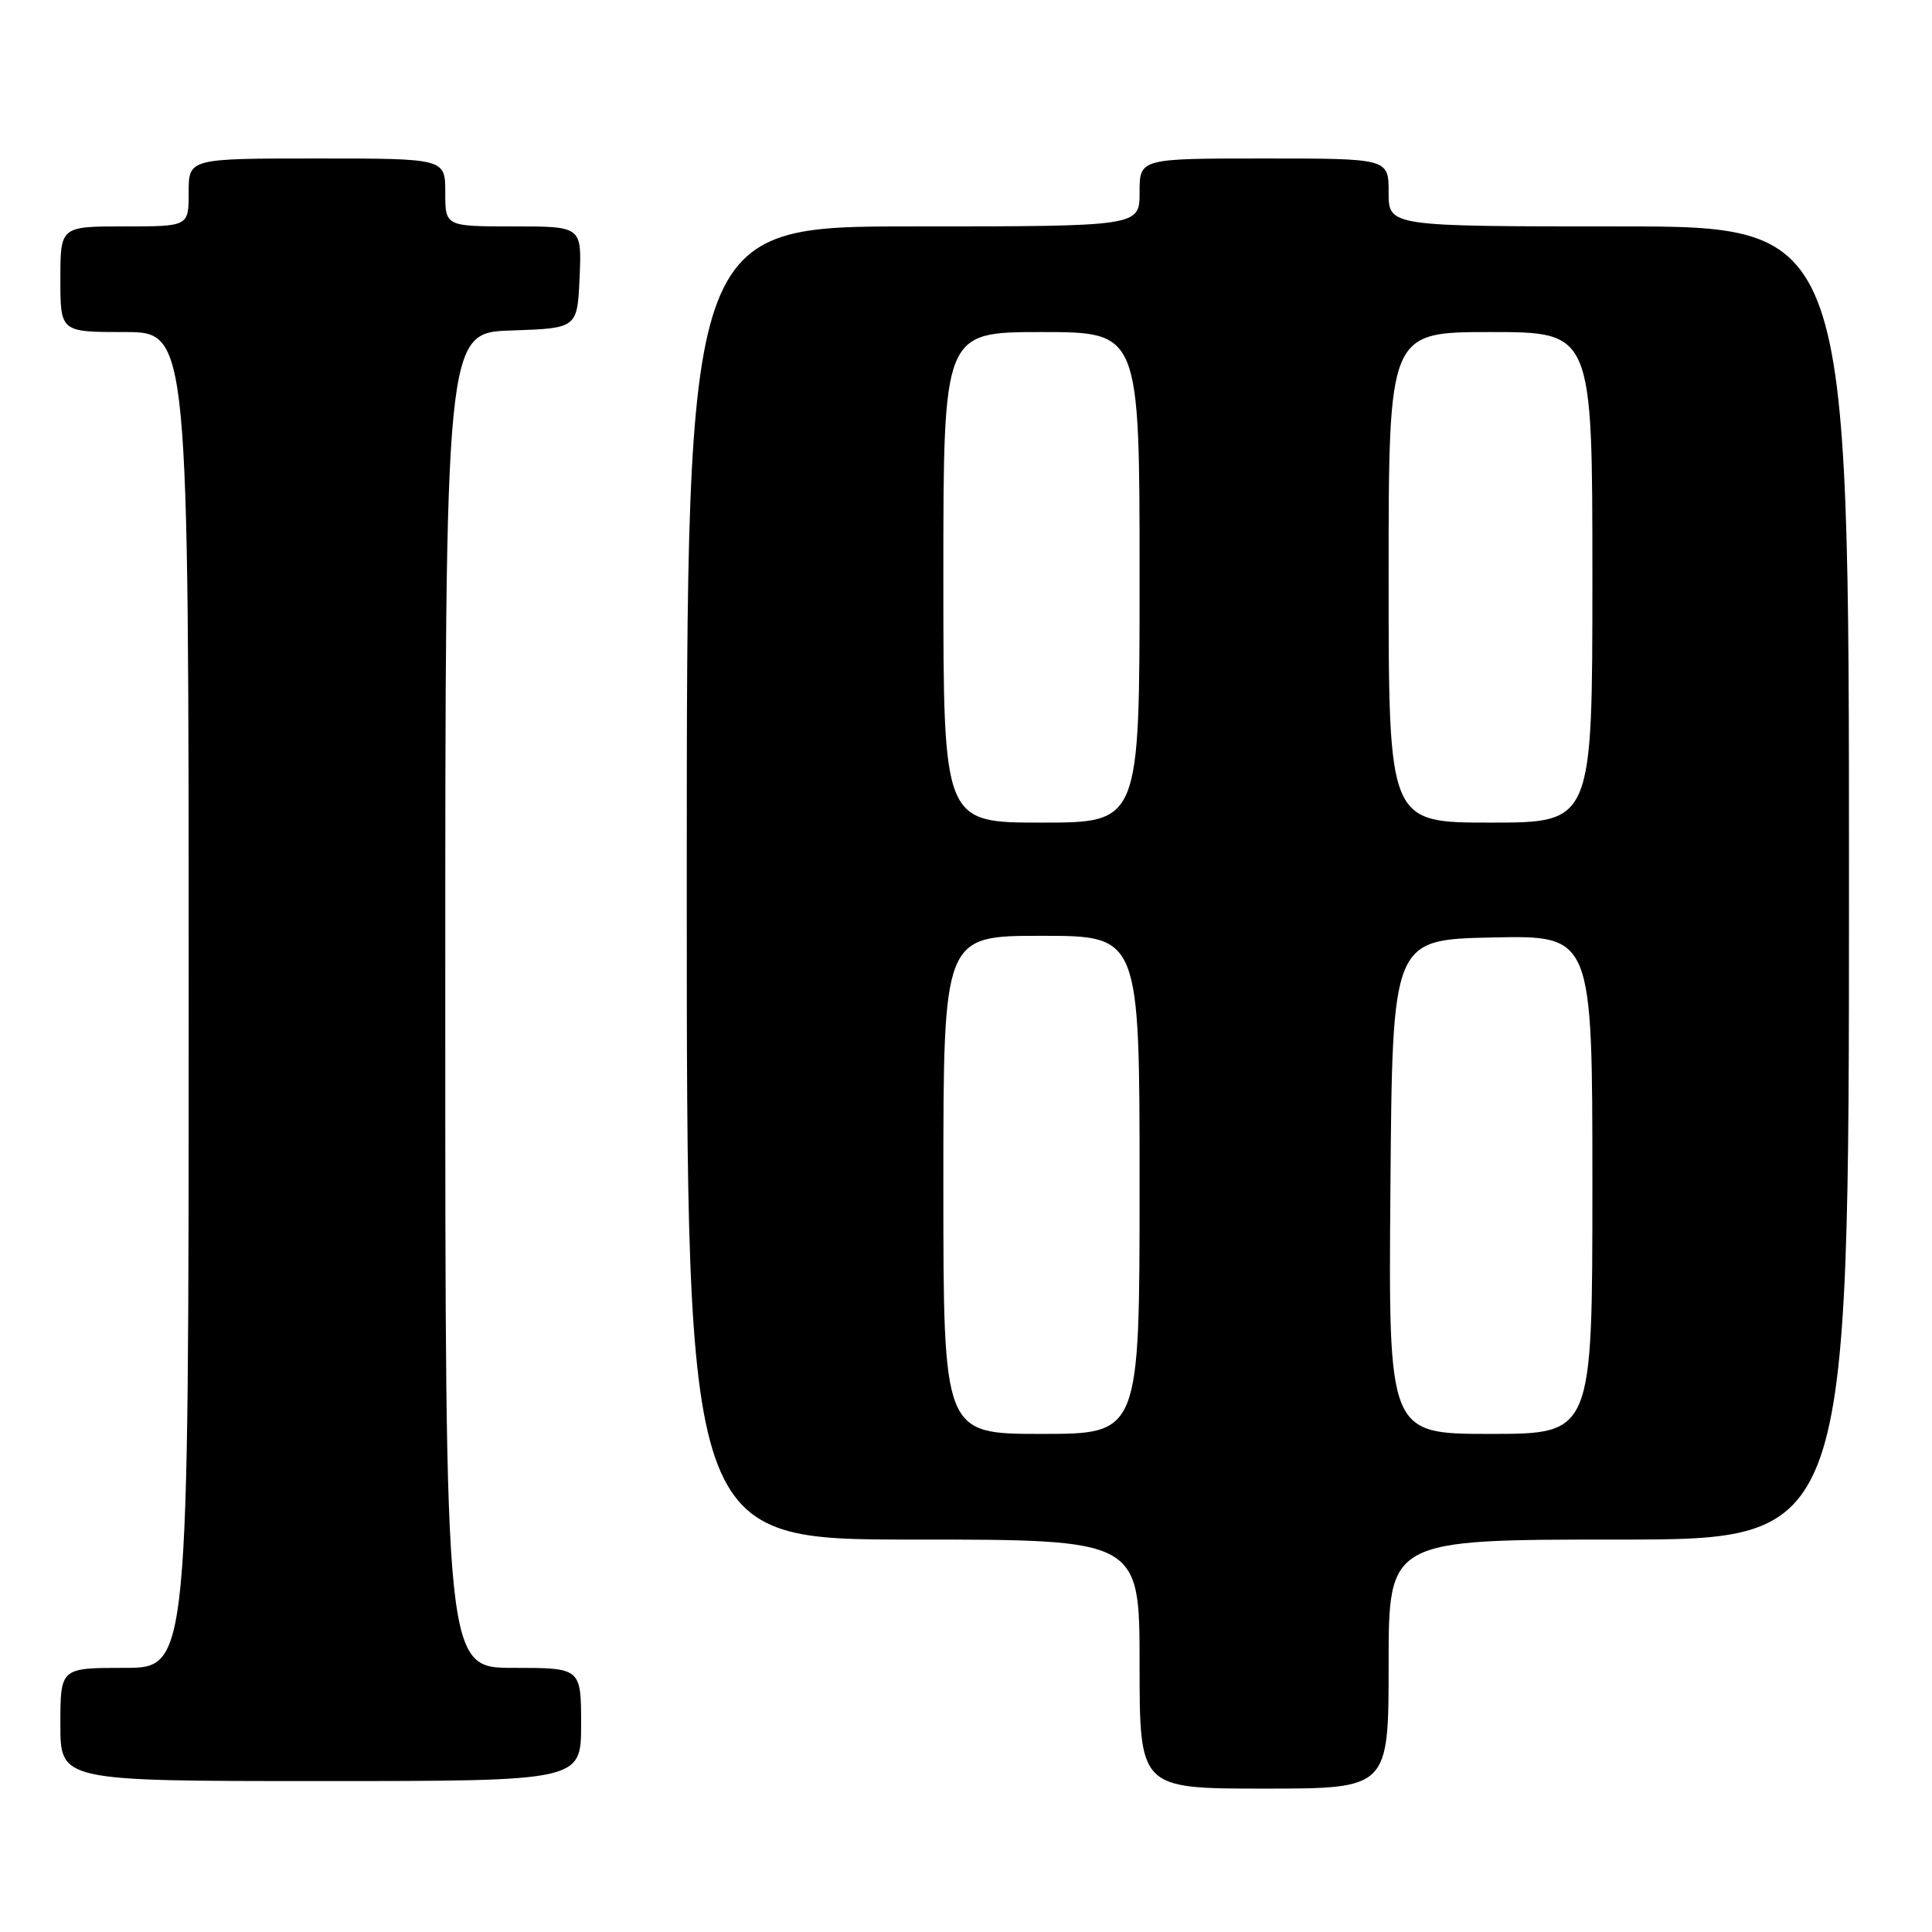 <?xml version="1.0" encoding="UTF-8" standalone="no"?>
<!DOCTYPE svg PUBLIC "-//W3C//DTD SVG 1.1//EN" "http://www.w3.org/Graphics/SVG/1.1/DTD/svg11.dtd" >
<svg xmlns="http://www.w3.org/2000/svg" xmlns:xlink="http://www.w3.org/1999/xlink" version="1.1" viewBox="0 0 256 256">
 <g >
 <path fill="currentColor"
d=" M 184.00 220.50 C 184.00 204.00 184.00 204.00 214.50 204.00 C 245.00 204.00 245.00 204.00 245.00 117.00 C 245.00 30.00 245.00 30.00 214.50 30.00 C 184.00 30.00 184.00 30.00 184.00 25.50 C 184.00 21.00 184.00 21.00 167.50 21.00 C 151.00 21.00 151.00 21.00 151.00 25.50 C 151.00 30.00 151.00 30.00 121.00 30.00 C 91.00 30.00 91.00 30.00 91.00 117.00 C 91.00 204.00 91.00 204.00 121.00 204.00 C 151.00 204.00 151.00 204.00 151.00 220.50 C 151.00 237.00 151.00 237.00 167.50 237.00 C 184.00 237.00 184.00 237.00 184.00 220.50 Z  M 77.00 228.50 C 77.00 221.00 77.00 221.00 68.00 221.00 C 59.00 221.00 59.00 221.00 59.00 132.54 C 59.00 44.08 59.00 44.08 67.75 43.79 C 76.50 43.50 76.50 43.50 76.80 36.75 C 77.09 30.00 77.09 30.00 68.05 30.00 C 59.00 30.00 59.00 30.00 59.00 25.50 C 59.00 21.00 59.00 21.00 42.00 21.00 C 25.00 21.00 25.00 21.00 25.00 25.50 C 25.00 30.00 25.00 30.00 16.50 30.00 C 8.00 30.00 8.00 30.00 8.00 37.00 C 8.00 44.00 8.00 44.00 16.50 44.00 C 25.00 44.00 25.00 44.00 25.00 132.50 C 25.00 221.00 25.00 221.00 16.50 221.00 C 8.00 221.00 8.00 221.00 8.00 228.50 C 8.00 236.00 8.00 236.00 42.50 236.00 C 77.00 236.00 77.00 236.00 77.00 228.50 Z  M 125.00 157.00 C 125.00 124.00 125.00 124.00 138.00 124.00 C 151.00 124.00 151.00 124.00 151.00 157.00 C 151.00 190.00 151.00 190.00 138.00 190.00 C 125.00 190.00 125.00 190.00 125.00 157.00 Z  M 184.24 157.25 C 184.50 124.50 184.50 124.50 197.75 124.22 C 211.00 123.94 211.00 123.94 211.00 156.97 C 211.00 190.00 211.00 190.00 197.49 190.00 C 183.97 190.00 183.97 190.00 184.24 157.25 Z  M 125.00 76.50 C 125.00 44.00 125.00 44.00 138.00 44.00 C 151.00 44.00 151.00 44.00 151.00 76.50 C 151.00 109.00 151.00 109.00 138.00 109.00 C 125.00 109.00 125.00 109.00 125.00 76.50 Z  M 184.00 76.50 C 184.00 44.00 184.00 44.00 197.50 44.00 C 211.00 44.00 211.00 44.00 211.00 76.50 C 211.00 109.00 211.00 109.00 197.50 109.00 C 184.00 109.00 184.00 109.00 184.00 76.50 Z "/>
</g>
</svg>